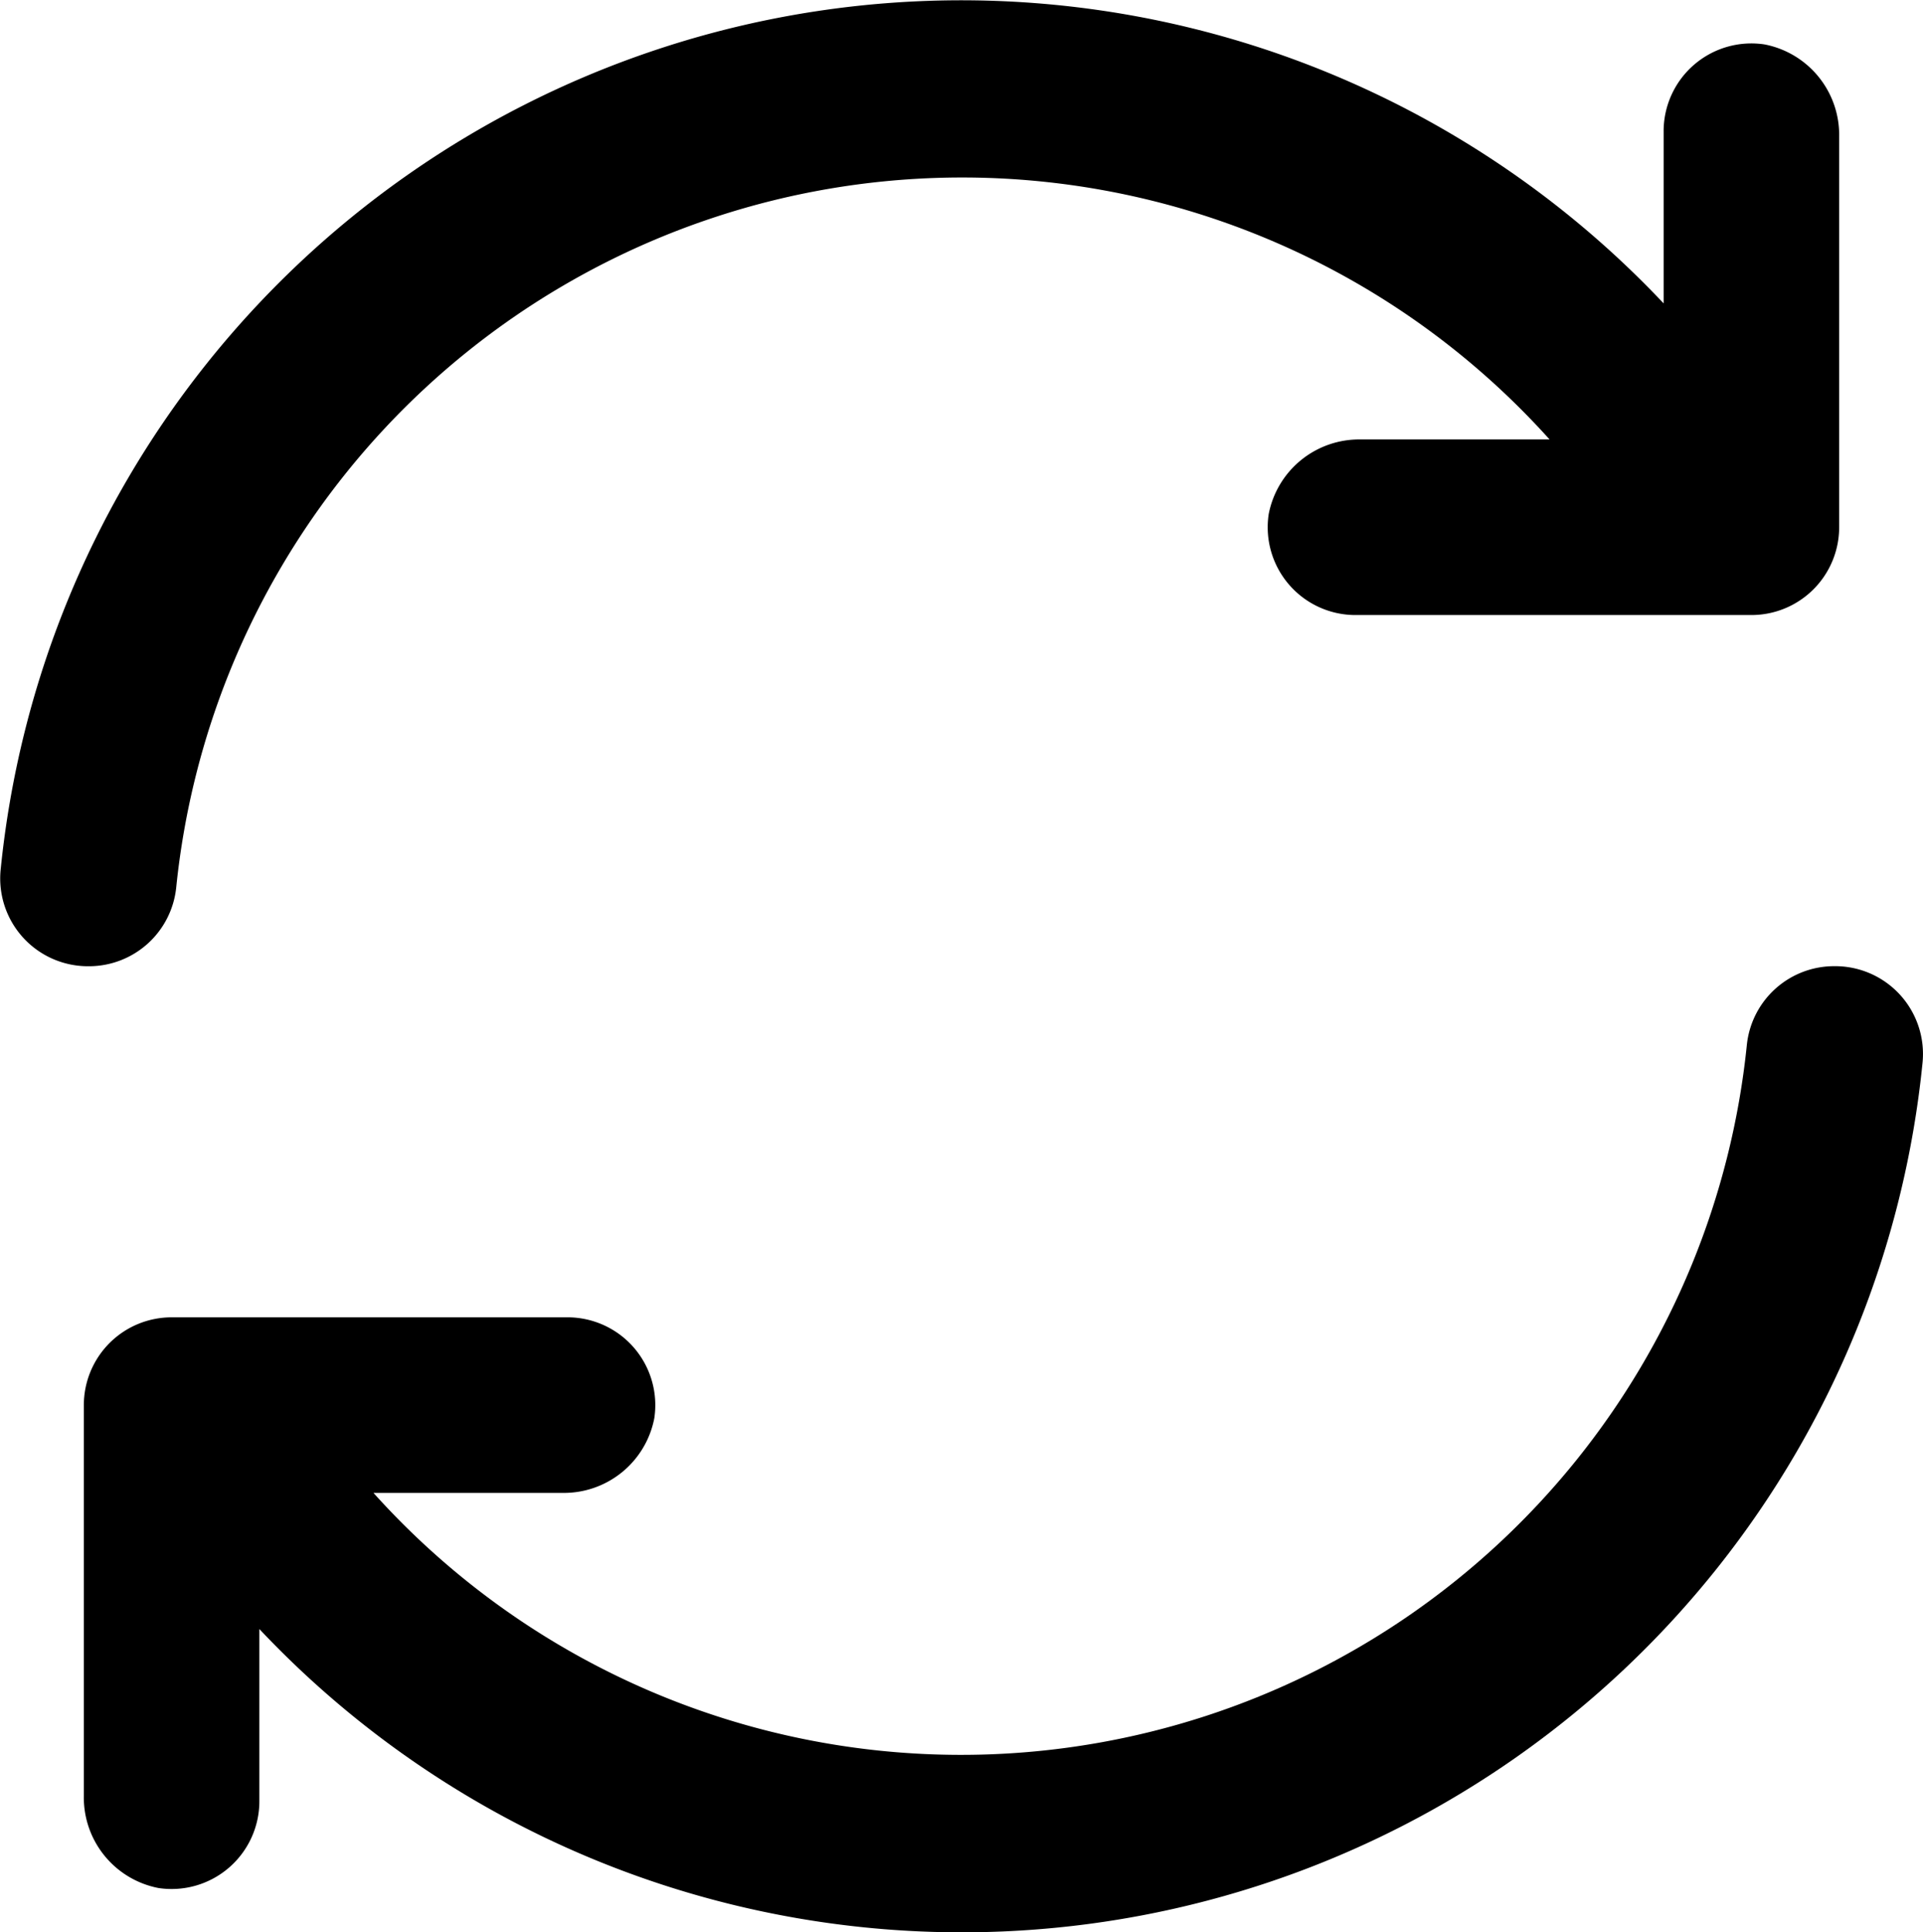 <svg xmlns="http://www.w3.org/2000/svg" width="29.405" height="29.54" viewBox="0 0 29.405 29.54"><path d="M30.213,4.077v5.972a1.342,1.342,0,0,1-1.342,1.342H22.832a1.342,1.342,0,0,1-1.342-1.543A1.409,1.409,0,0,1,22.9,8.707h2.885a12.079,12.079,0,0,0-21,6.845,1.342,1.342,0,0,1-1.342,1.208h0A1.342,1.342,0,0,1,2.1,15.283,14.763,14.763,0,0,1,27.529,6.627V4.01a1.342,1.342,0,0,1,1.543-1.342,1.409,1.409,0,0,1,1.141,1.409Z" transform="translate(-2.09 -1.989)"/><path d="M4,36.682V30.71a1.342,1.342,0,0,1,1.342-1.342h6.039a1.342,1.342,0,0,1,1.342,1.543,1.409,1.409,0,0,1-1.409,1.141H8.429a12.079,12.079,0,0,0,21-6.845A1.342,1.342,0,0,1,30.774,24h0a1.342,1.342,0,0,1,1.342,1.476A14.763,14.763,0,0,1,6.684,34.133V36.75a1.342,1.342,0,0,1-1.543,1.342A1.409,1.409,0,0,1,4,36.682Z" transform="translate(-2.718 -9.23)"/></svg>